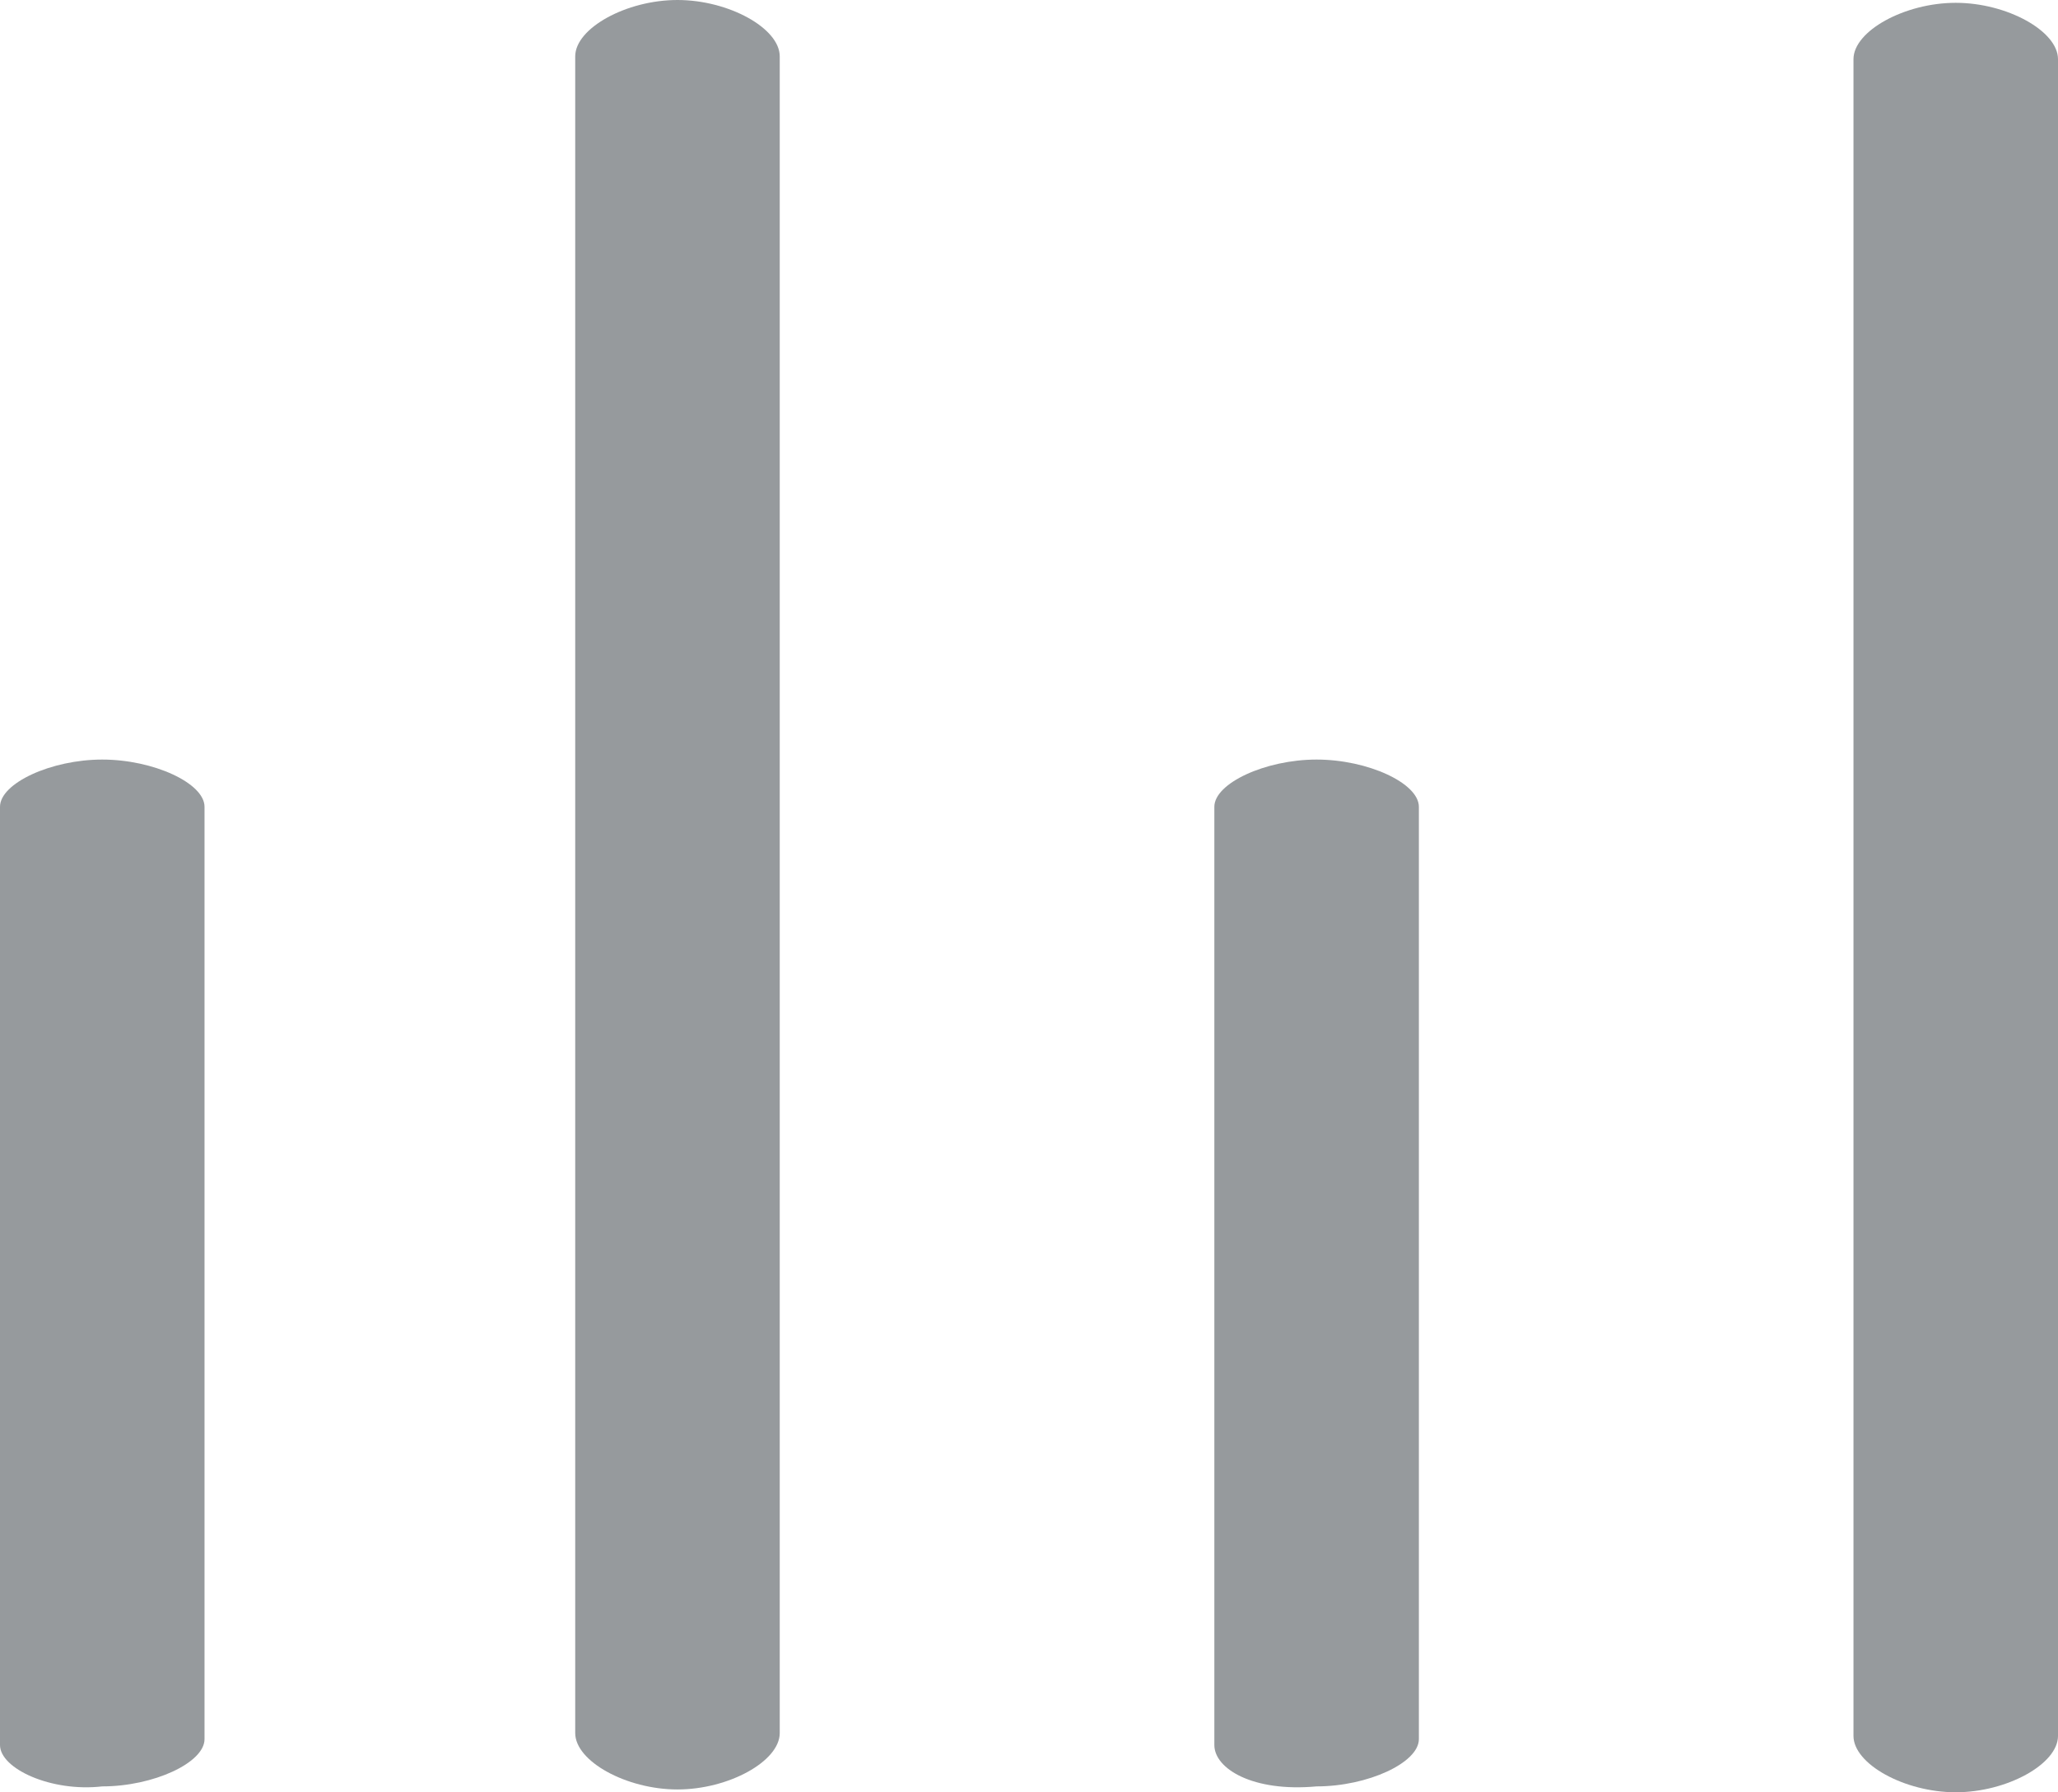 <svg xmlns="http://www.w3.org/2000/svg" width="32.2" height="28.044" viewBox="0 0 32.2 28.044">
  <g id="logo" transform="translate(50.118 -33.956) rotate(90)">
    <path id="Path_1" data-name="Path 1" d="M23.32,22.2H8.639c-.369,0-.739-.8-.739-1.6s.369-1.6.739-1.6H23.228c.369,0,.739.8.739,1.6C24.059,21.4,23.689,22.2,23.32,22.2Z" transform="translate(37.941 27.918)" fill="#969a9d"/>
    <path id="Path_2" data-name="Path 2" d="M27.118,15.9H.882C.441,15.9,0,15.1,0,14.3s.441-1.6.882-1.6H27.118c.441,0,.882.8.882,1.6S27.559,15.9,27.118,15.9Z" transform="translate(33.956 25.218)" fill="#969a9d"/>
    <path id="Path_3" data-name="Path 3" d="M27.118,3.2H.882C.441,3.2,0,2.4,0,1.6S.441,0,.882,0H27.118C27.559,0,28,.8,28,1.6S27.559,3.2,27.118,3.2Z" transform="translate(34 17.918)" fill="#969a9d"/>
    <path id="Path_4" data-name="Path 4" d="M23.32,9.5H8.639c-.369,0-.739-.8-.739-1.6s.369-1.6.739-1.6H23.228c.369,0,.739.8.739,1.6C24.059,8.9,23.689,9.5,23.32,9.5Z" transform="translate(37.941 21.618)" fill="#969a9d"/>
  </g>
</svg>
